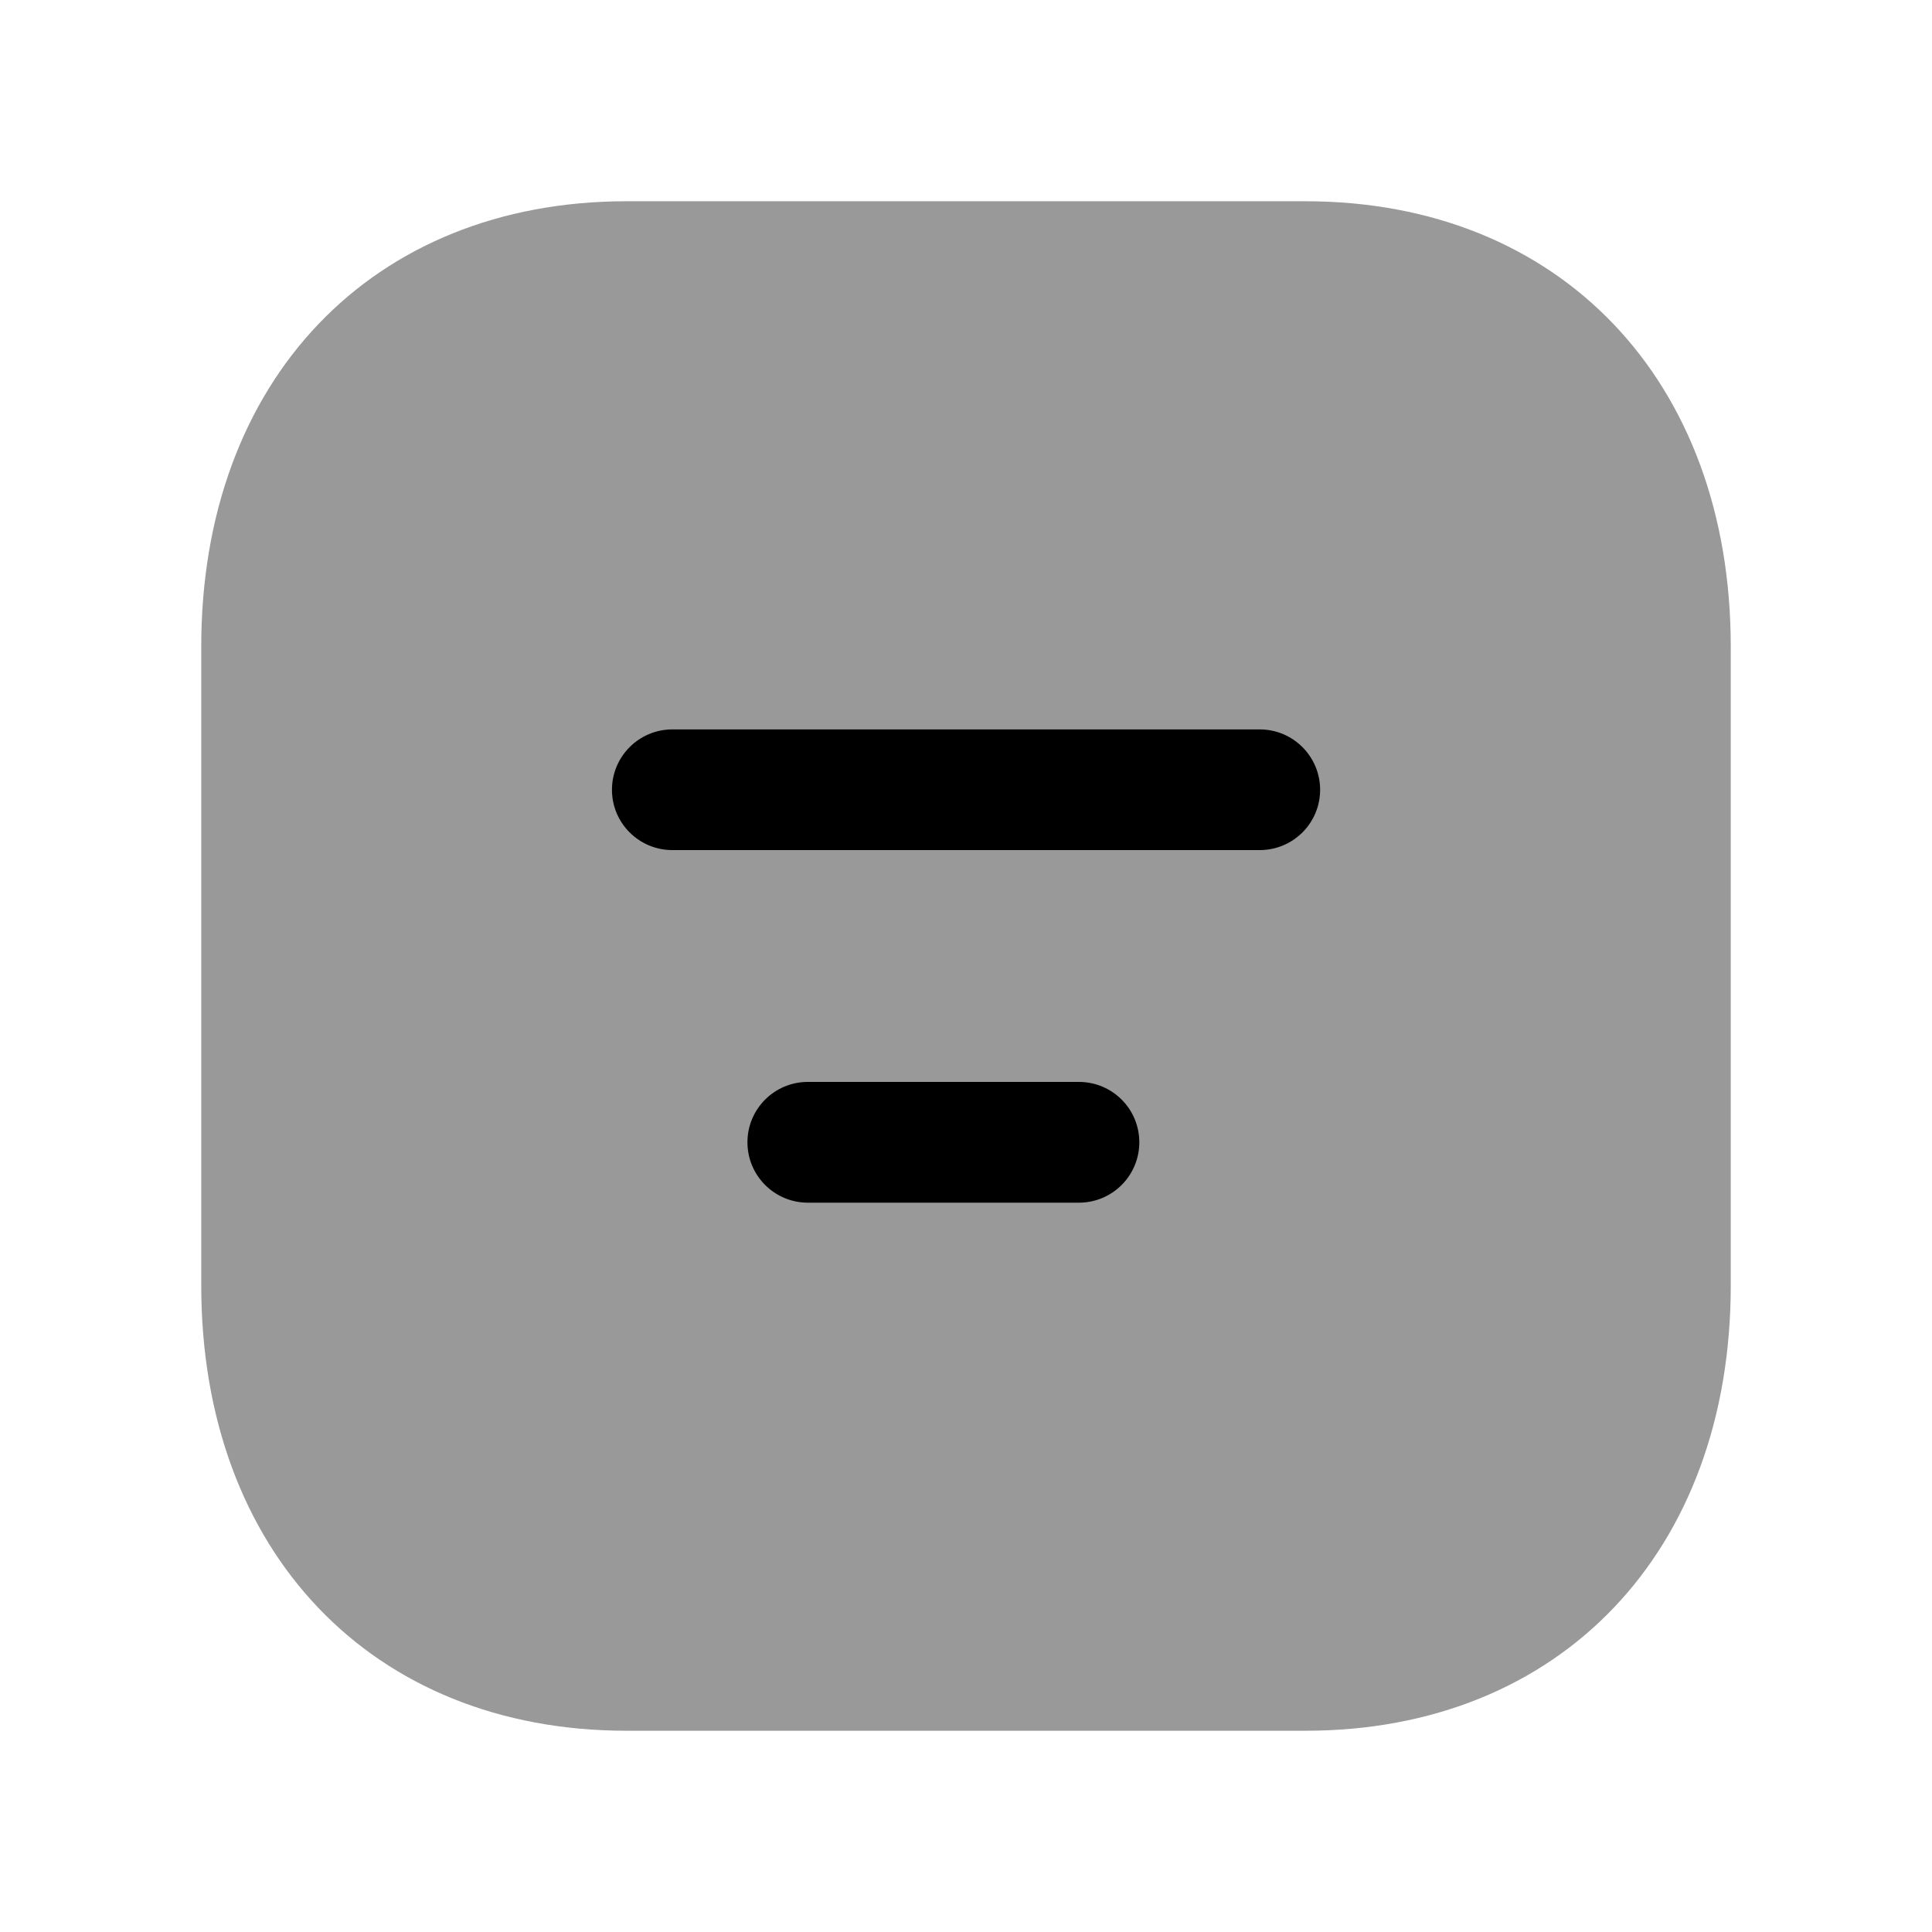 <svg width="24" height="24" viewBox="0 0 24 24" fill="none" xmlns="http://www.w3.org/2000/svg">
<path opacity="0.4" fill-rule="evenodd" clip-rule="evenodd" d="M16.216 2.5H7.783C4.623 2.5 2.5 4.723 2.5 8.031V15.97C2.5 19.278 4.623 21.5 7.783 21.5H16.217C19.377 21.5 21.5 19.278 21.5 15.97V8.031C21.5 4.723 19.376 2.5 16.216 2.5Z" fill="black"/>
<path fill-rule="evenodd" clip-rule="evenodd" d="M15.649 10.56H8.352C7.938 10.56 7.602 10.225 7.602 9.811C7.602 9.397 7.938 9.061 8.352 9.061H15.649C16.063 9.061 16.399 9.397 16.399 9.811C16.399 10.225 16.063 10.56 15.649 10.56ZM13.403 14.94H10.035C9.621 14.94 9.285 14.604 9.285 14.19C9.285 13.775 9.621 13.44 10.035 13.44H13.403C13.817 13.44 14.153 13.775 14.153 14.19C14.153 14.604 13.817 14.94 13.403 14.94Z" fill="black"/>
</svg>